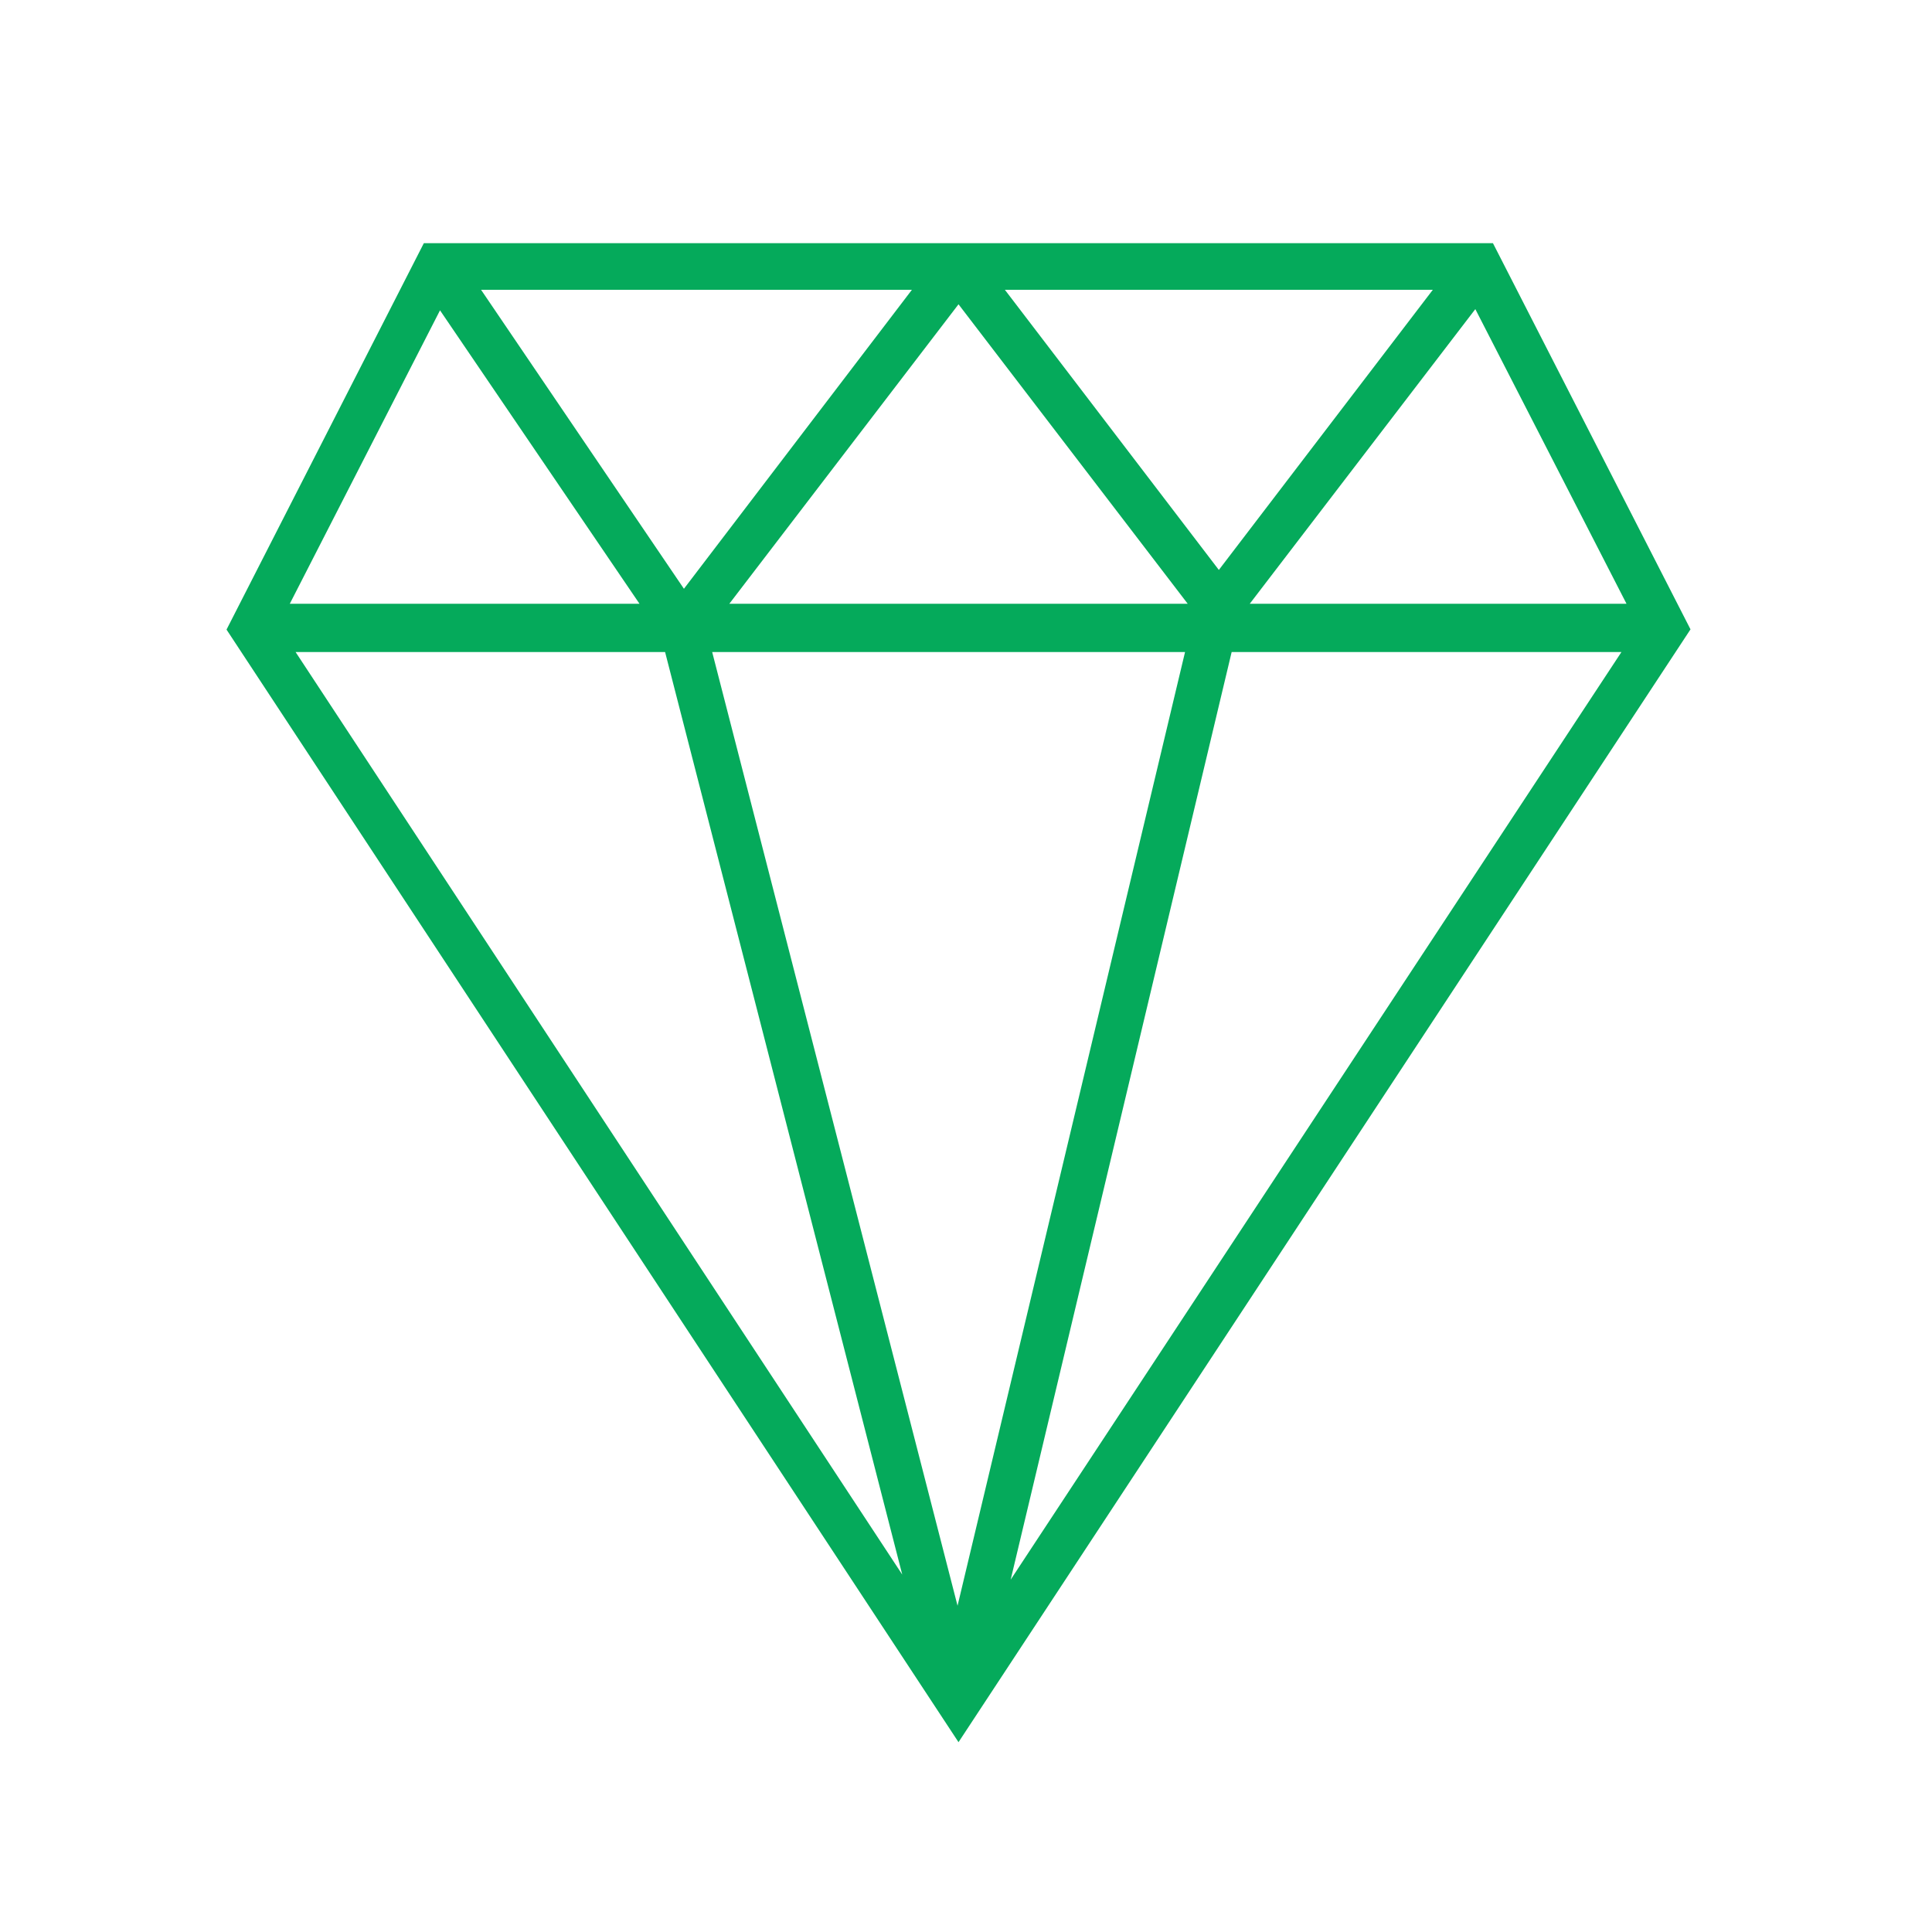 <svg id="Layer_1" data-name="Layer 1" xmlns="http://www.w3.org/2000/svg" viewBox="0 0 80 80"><defs><style>.cls-1{fill:#05aa5b;}</style></defs><title>icono-beneficios-sin-circulo</title><g id="Producto_Especifico_Simulador-V1-1.0.0" data-name="Producto Especifico Simulador-V1-1.0.0"><path id="Shape" class="cls-1" d="M61.82,10.07H17.55l-8.17,16L39.69,72.14,70,26.06ZM49.07,27,39.65,66.49,29.49,27ZM30.2,25,39.69,12.6,49.18,25ZM41.61,12H59.33L50.47,23.6ZM28.32,24.38,19.92,12H37.76ZM26.48,25H12l6.22-12.15ZM27.54,27l9.82,38.2L12.24,27ZM51,27H67.14L41.85,65.41ZM51.75,25,61.09,12.8,67.35,25Z"/></g></svg>